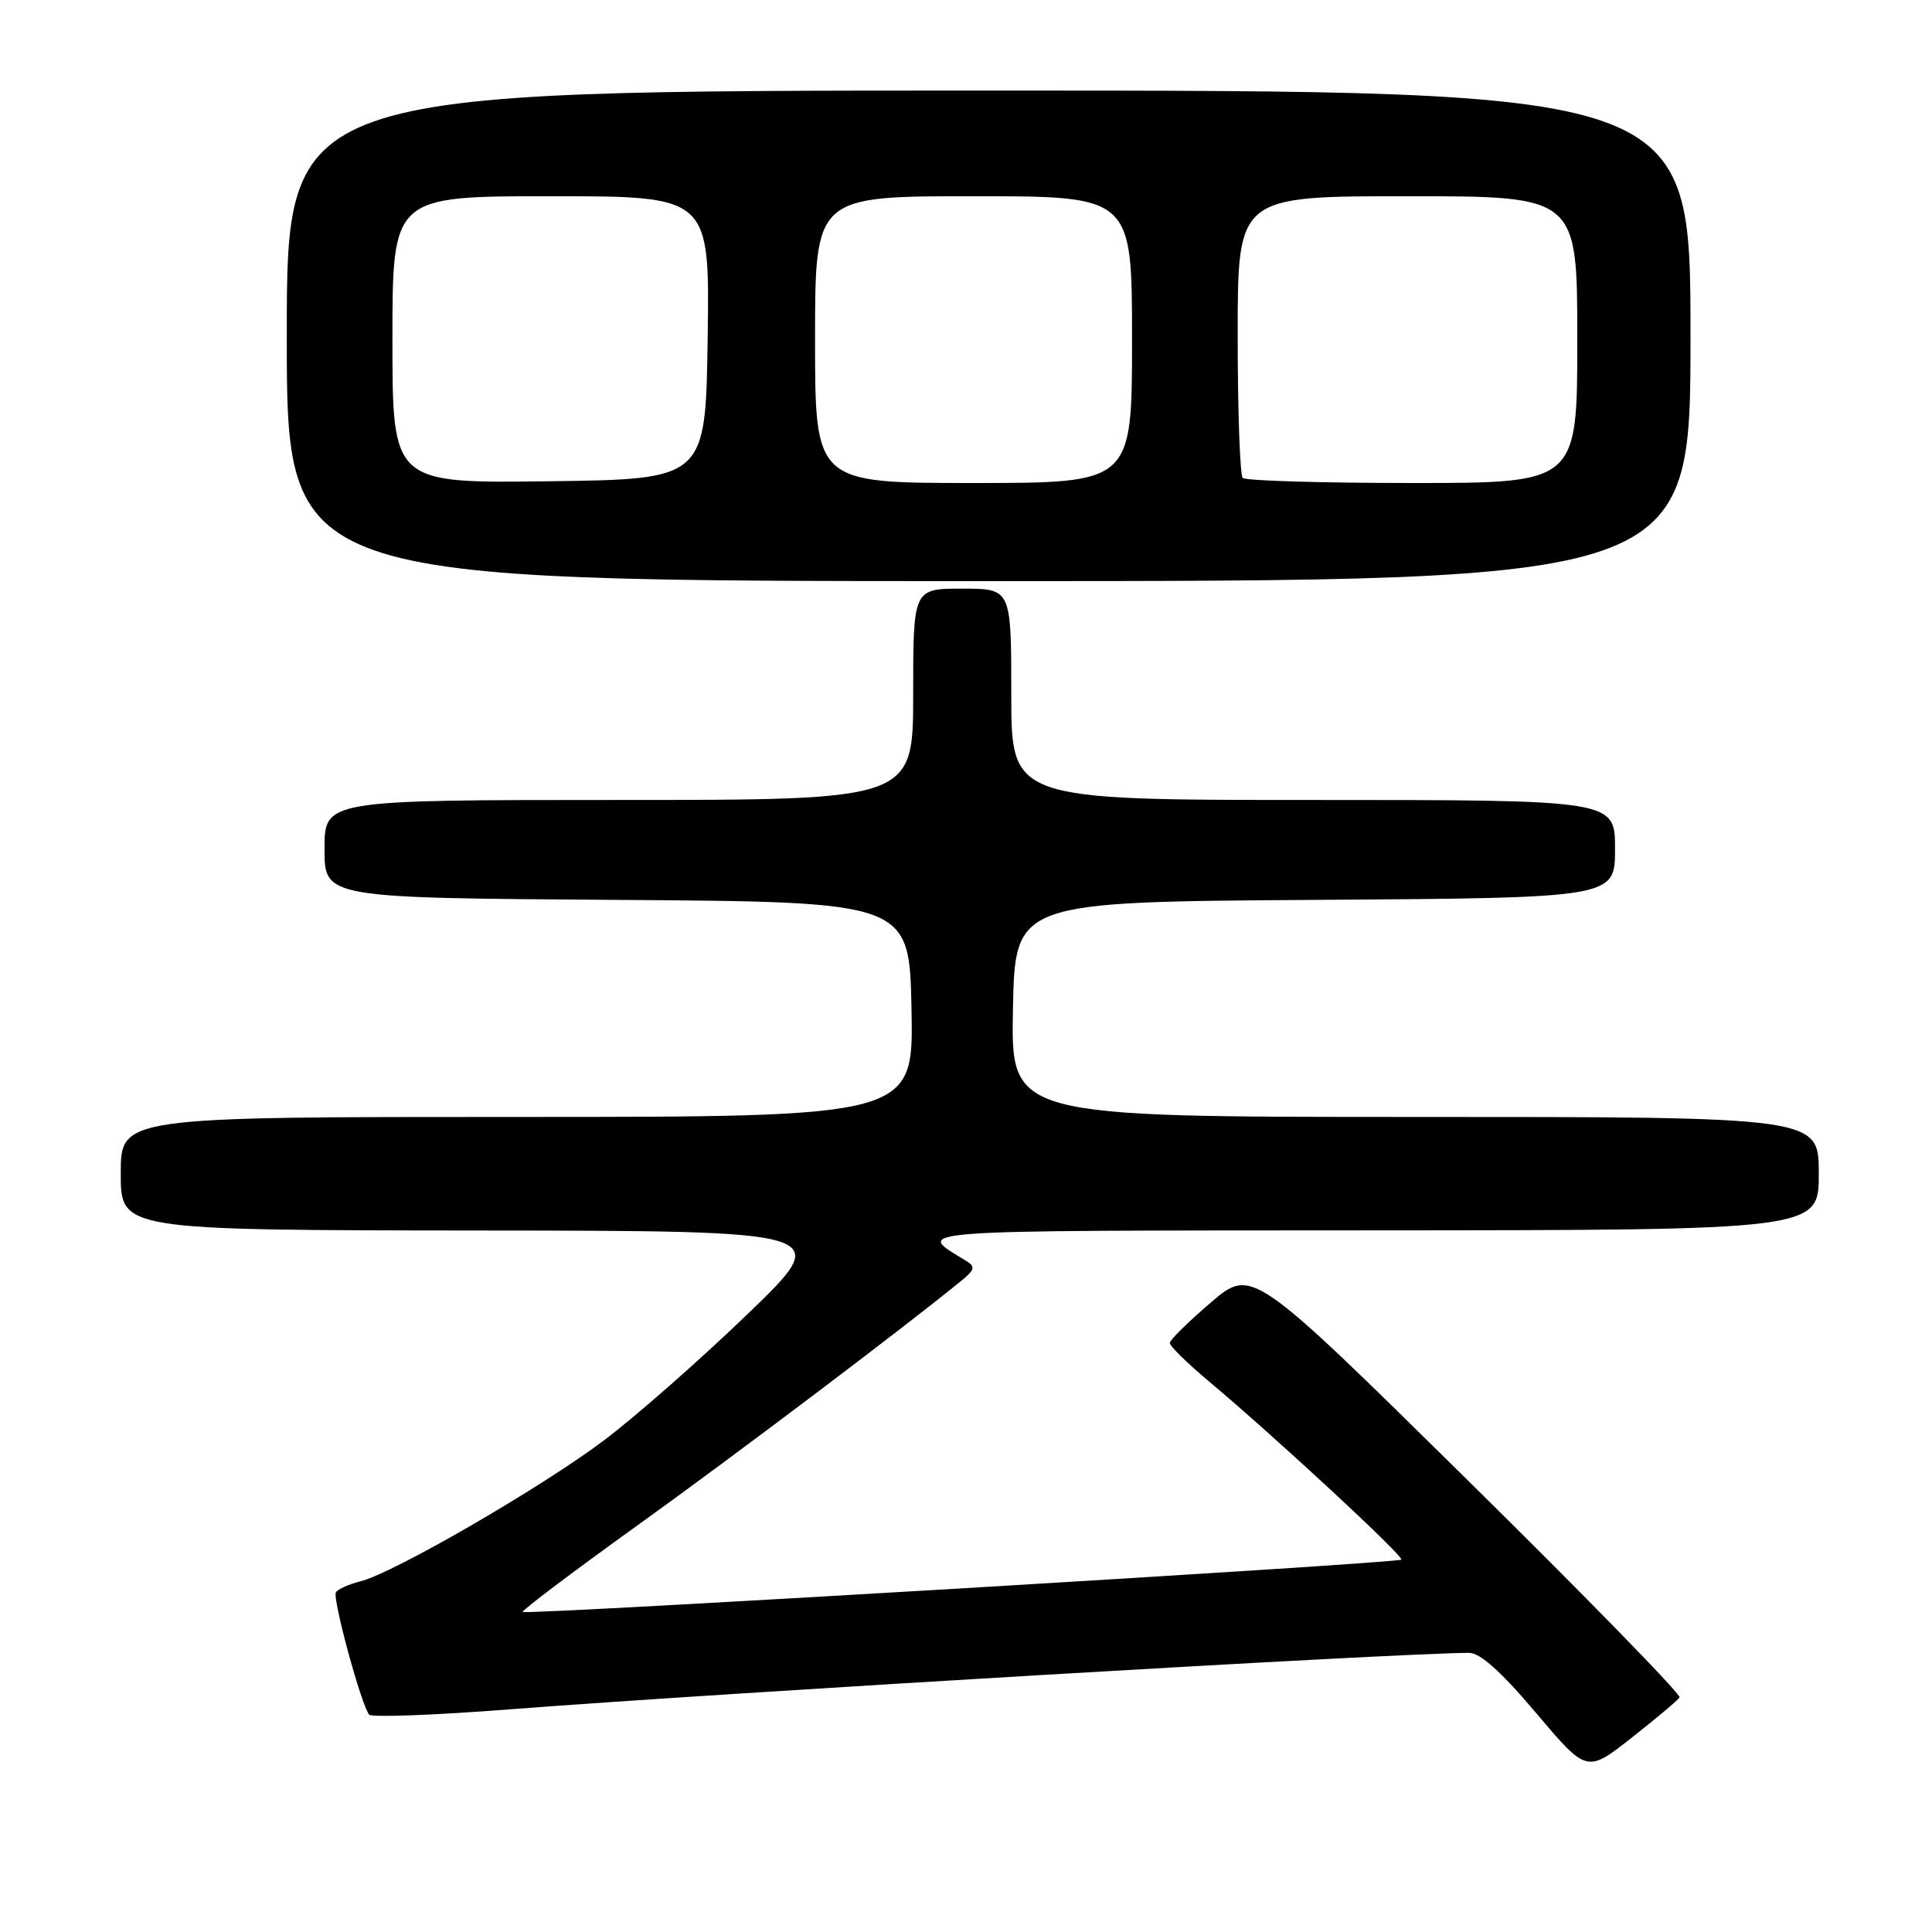 <?xml version="1.0" encoding="UTF-8" standalone="no"?>
<!DOCTYPE svg PUBLIC "-//W3C//DTD SVG 1.1//EN" "http://www.w3.org/Graphics/SVG/1.1/DTD/svg11.dtd" >
<svg xmlns="http://www.w3.org/2000/svg" xmlns:xlink="http://www.w3.org/1999/xlink" version="1.1" viewBox="0 0 256 256">
 <g >
 <path fill="currentColor"
d=" M 222.55 224.92 C 222.79 224.54 210.13 211.57 194.43 196.09 C 165.88 167.95 165.88 167.95 160.44 172.59 C 157.45 175.15 155.00 177.57 155.00 177.96 C 155.00 178.36 157.36 180.67 160.25 183.09 C 169.14 190.56 186.08 206.26 185.68 206.66 C 185.20 207.14 69.69 214.02 69.26 213.59 C 69.09 213.42 75.95 208.24 84.51 202.09 C 97.69 192.61 119.60 176.06 127.34 169.74 C 129.18 168.24 129.28 167.84 128.00 167.06 C 121.21 162.89 118.89 163.07 181.75 163.03 C 241.00 163.00 241.00 163.00 241.00 155.50 C 241.00 148.00 241.00 148.00 187.47 148.00 C 133.95 148.00 133.95 148.00 134.22 133.75 C 134.50 119.50 134.50 119.50 174.25 119.24 C 214.00 118.98 214.00 118.98 214.00 112.49 C 214.00 106.00 214.00 106.00 174.00 106.00 C 134.00 106.00 134.00 106.00 134.00 92.00 C 134.00 78.00 134.00 78.00 127.50 78.00 C 121.00 78.00 121.00 78.00 121.00 92.00 C 121.00 106.00 121.00 106.00 82.00 106.00 C 43.00 106.00 43.00 106.00 43.00 112.49 C 43.00 118.98 43.00 118.98 81.75 119.24 C 120.50 119.50 120.50 119.50 120.78 133.75 C 121.05 148.00 121.05 148.00 68.53 148.00 C 16.00 148.00 16.00 148.00 16.00 155.50 C 16.00 163.00 16.00 163.00 63.25 163.05 C 110.50 163.09 110.50 163.09 99.07 174.11 C 92.78 180.17 84.23 187.69 80.05 190.84 C 71.73 197.11 52.10 208.47 47.74 209.54 C 46.22 209.92 44.77 210.57 44.51 210.99 C 44.02 211.78 47.87 225.95 48.92 227.20 C 49.24 227.58 57.60 227.27 67.50 226.50 C 96.40 224.27 185.10 219.04 194.66 219.01 C 196.12 219.00 198.95 221.54 203.53 226.97 C 210.26 234.93 210.26 234.93 216.19 230.27 C 219.45 227.70 222.32 225.30 222.55 224.92 Z  M 224.00 44.50 C 224.00 12.00 224.00 12.00 131.00 12.00 C 38.00 12.00 38.00 12.00 38.00 44.50 C 38.00 77.00 38.00 77.00 131.00 77.00 C 224.00 77.00 224.00 77.00 224.00 44.50 Z  M 52.00 45.02 C 52.00 26.00 52.00 26.00 73.02 26.00 C 94.04 26.00 94.04 26.00 93.77 44.75 C 93.50 63.50 93.50 63.50 72.75 63.77 C 52.00 64.04 52.00 64.04 52.00 45.02 Z  M 108.00 45.00 C 108.00 26.00 108.00 26.00 129.00 26.00 C 150.00 26.00 150.00 26.00 150.00 45.00 C 150.00 64.00 150.00 64.00 129.00 64.00 C 108.00 64.00 108.00 64.00 108.00 45.00 Z  M 164.67 63.33 C 164.30 62.97 164.00 54.42 164.00 44.33 C 164.00 26.00 164.00 26.00 186.50 26.00 C 209.00 26.00 209.00 26.00 209.00 45.00 C 209.00 64.00 209.00 64.00 187.17 64.00 C 175.16 64.00 165.03 63.70 164.67 63.33 Z "/>
</g>
</svg>